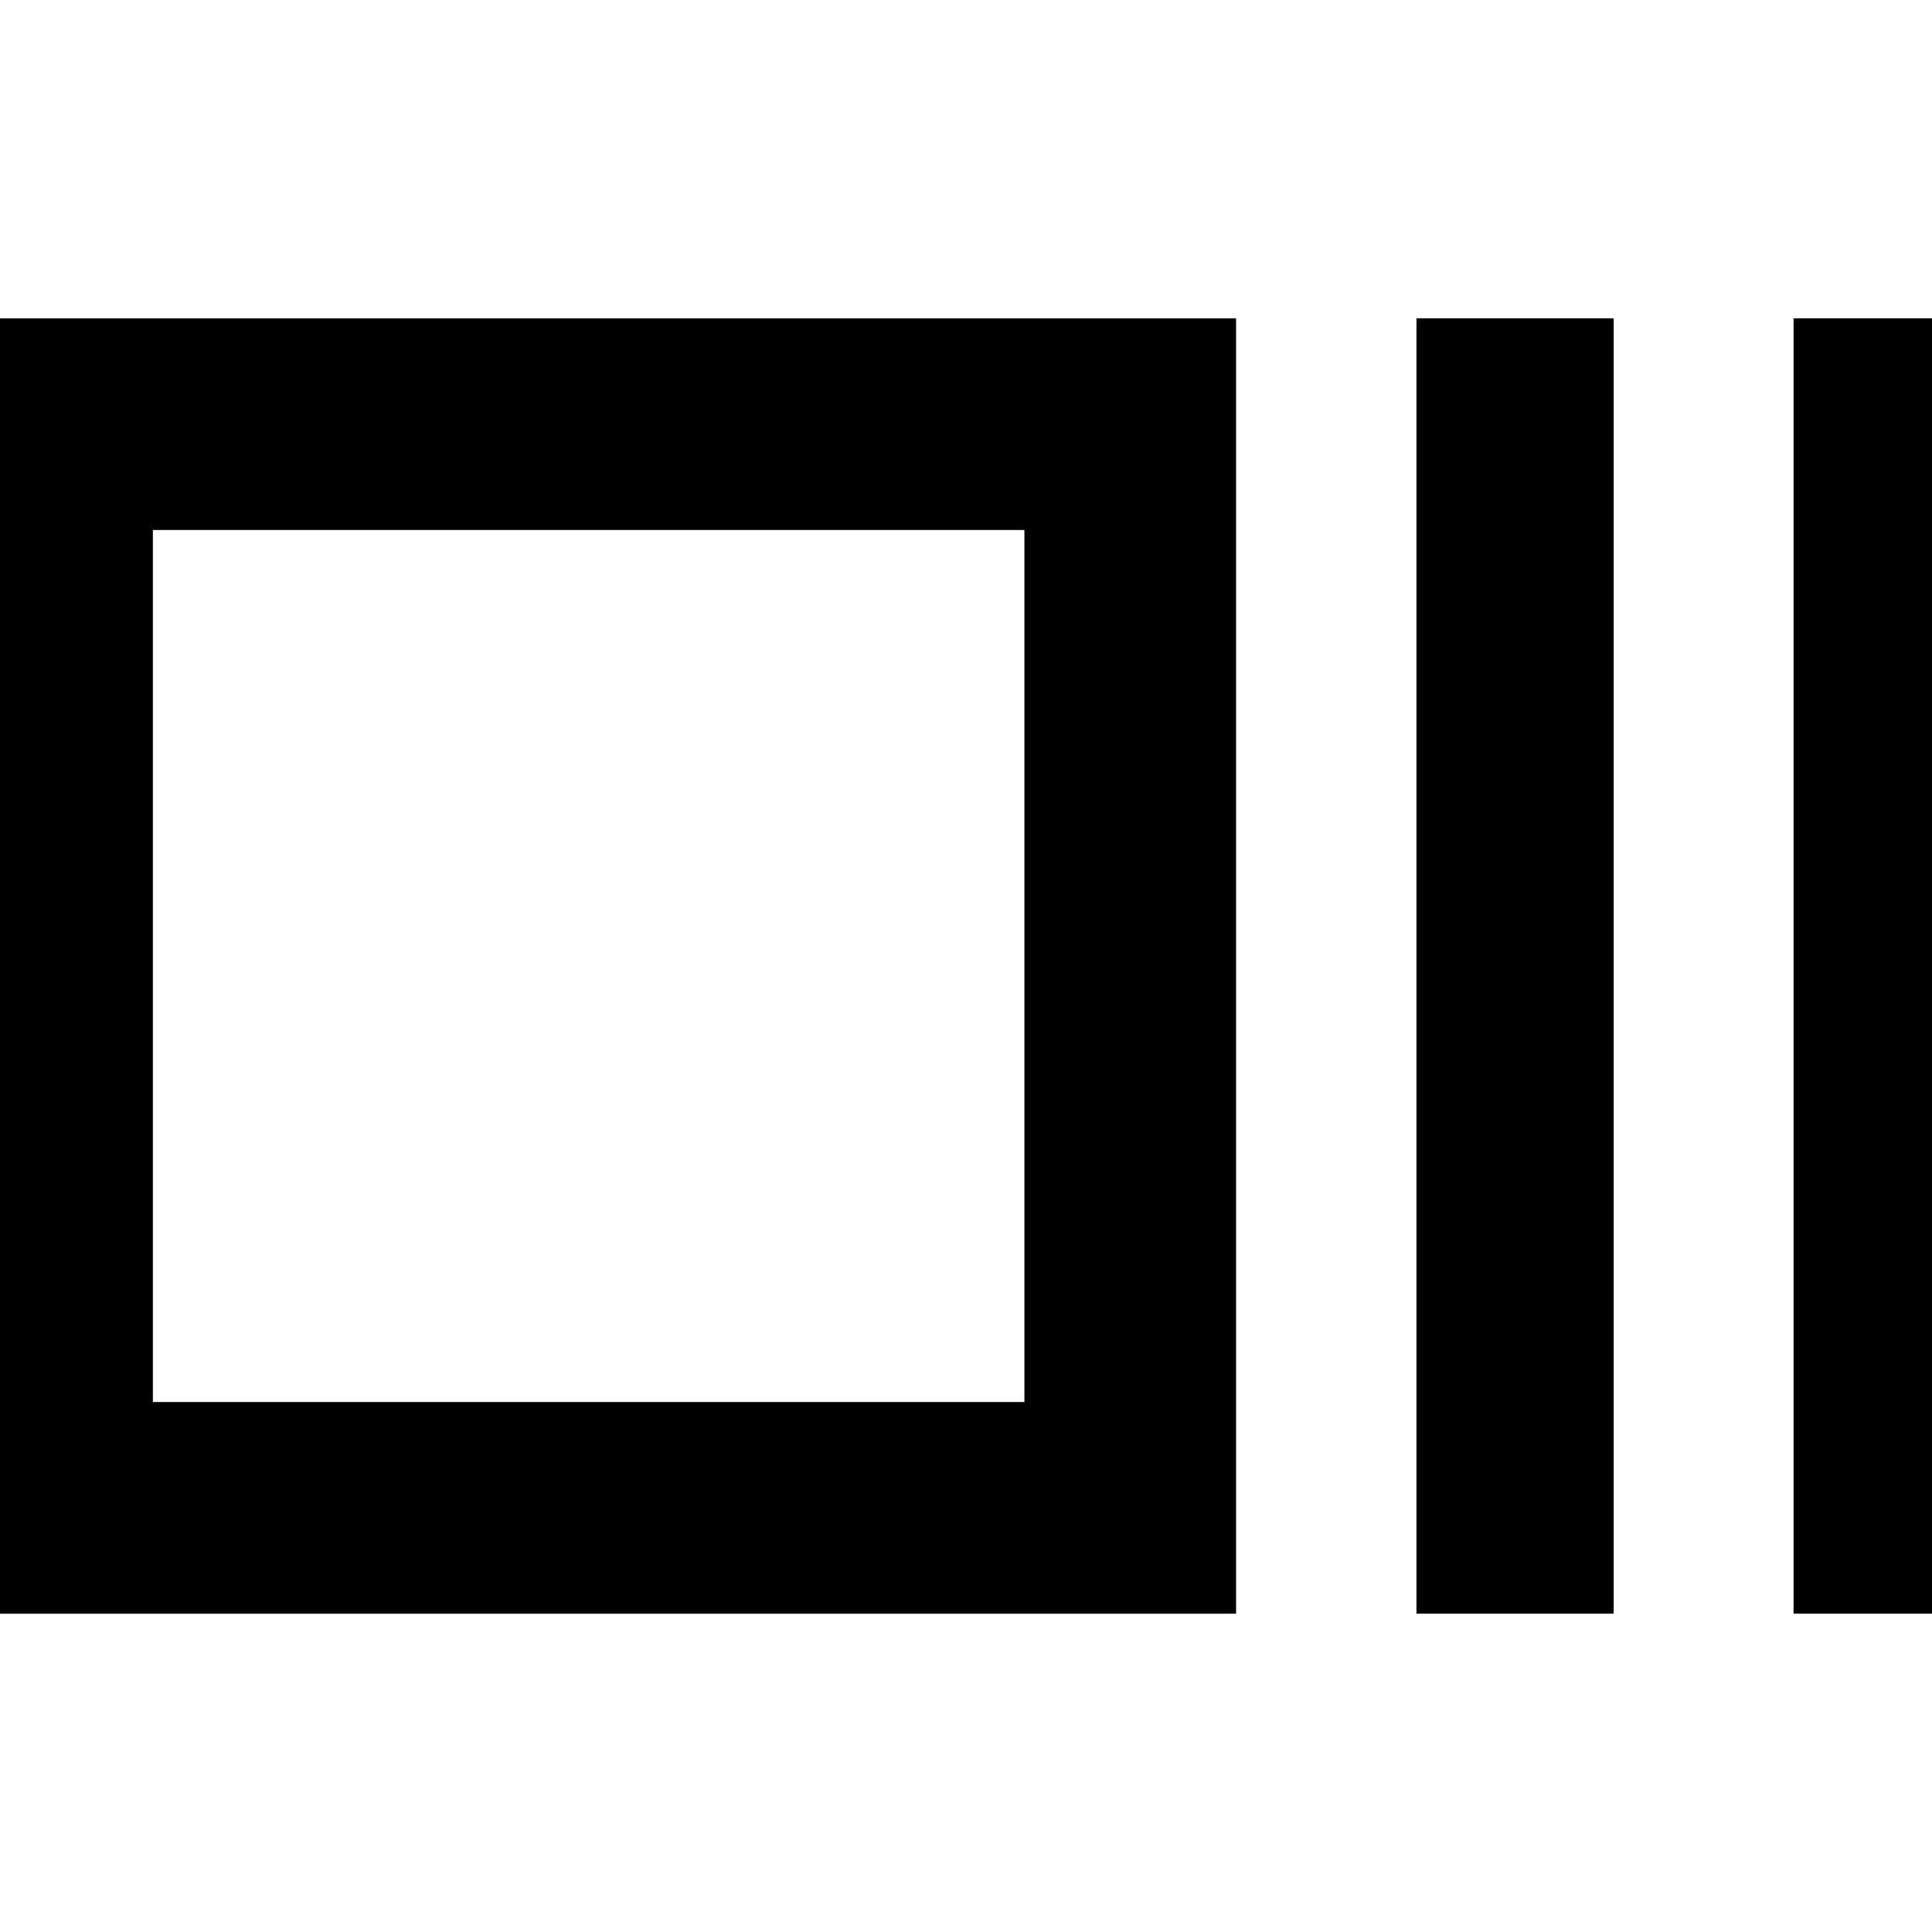 <svg xmlns="http://www.w3.org/2000/svg" height="20" viewBox="0 -960 960 960" width="20"><path d="M-29.22-158.17v-643.66H614.2v643.66H-29.22ZM75.96-263.35h433.06v-433.3H75.96v433.3Zm627.87 105.18v-643.66h98v643.66h-98Zm187.39 0v-643.66h98v643.66h-98ZM75.96-263.35v-433.3 433.3Z"/></svg>